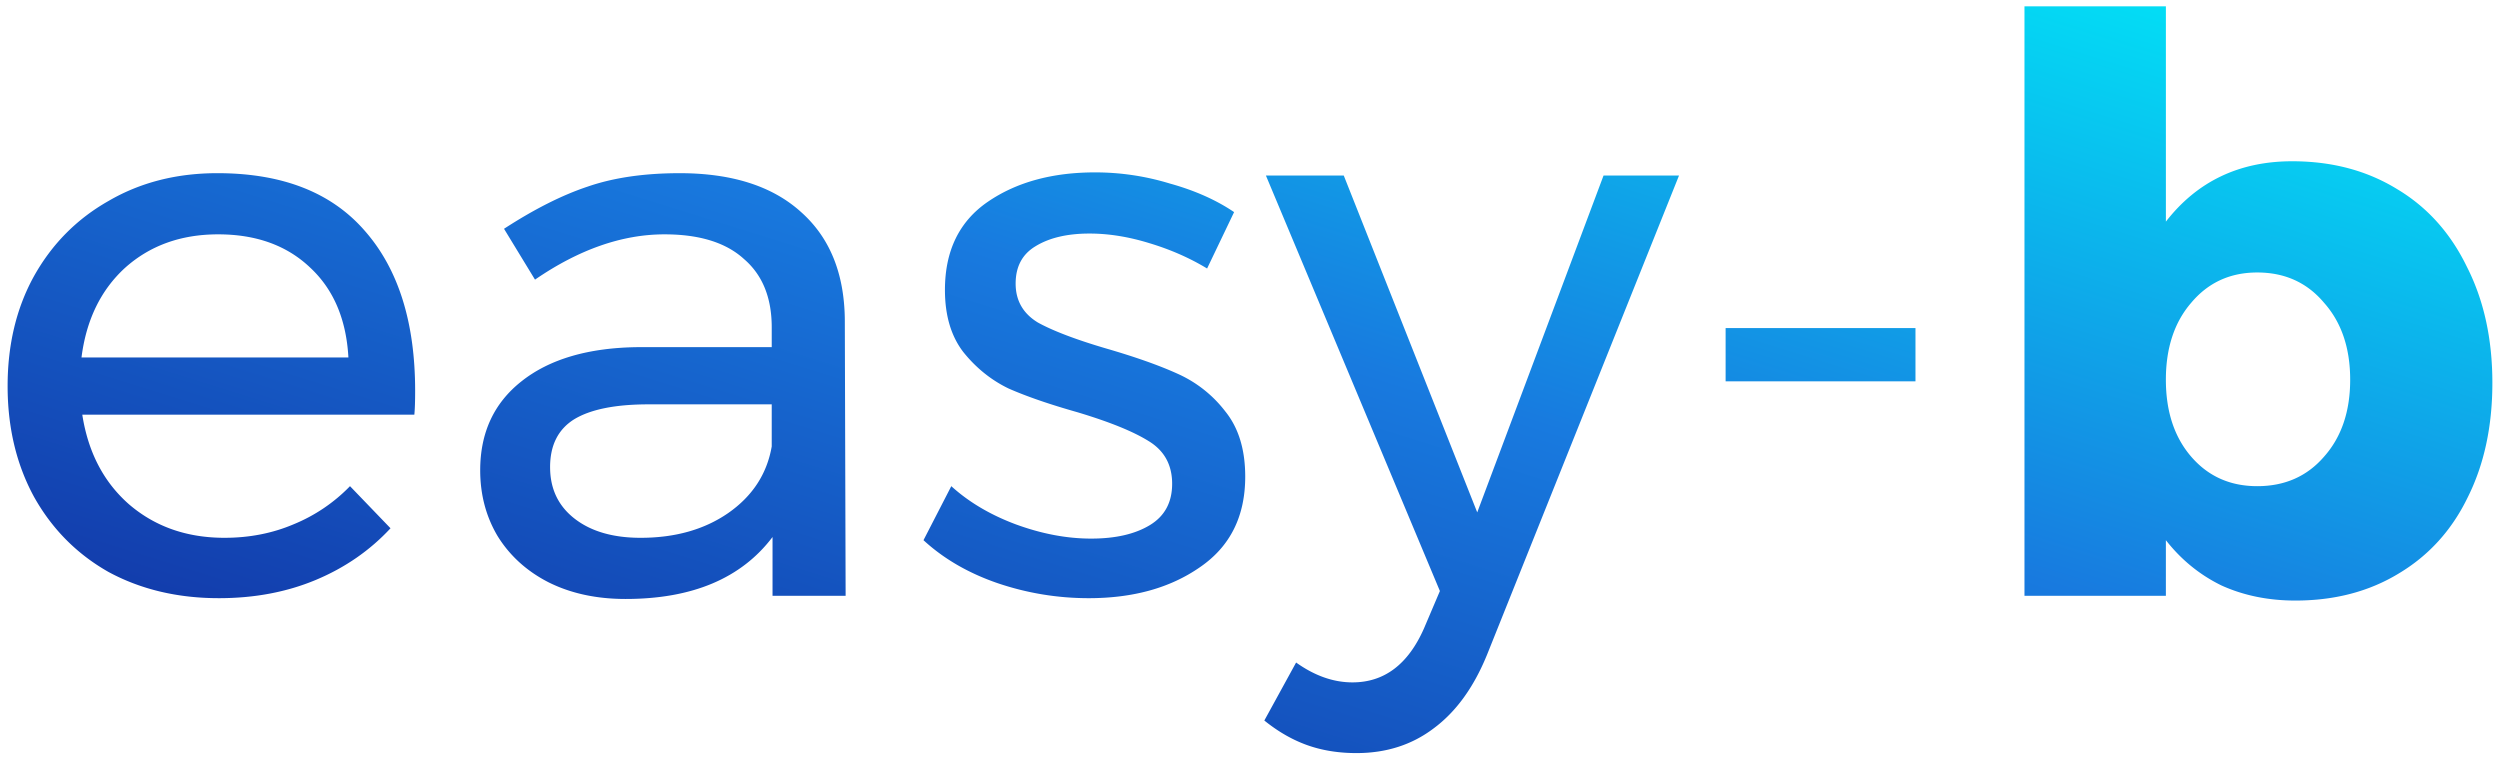 <svg width="214" height="65" fill="none" xmlns="http://www.w3.org/2000/svg"><path d="M18.604 14.824c5.576 0 9.792 1.655 12.648 4.964 2.856 3.264 4.284 7.82 4.284 13.668 0 .907-.023 1.587-.068 2.04H7.044c.499 3.219 1.836 5.78 4.012 7.684 2.221 1.904 4.941 2.856 8.16 2.856 2.13 0 4.103-.385 5.916-1.156a14.213 14.213 0 004.828-3.264l3.468 3.604c-1.768 1.904-3.899 3.377-6.392 4.42-2.493 1.043-5.259 1.564-8.296 1.564-3.536 0-6.687-.748-9.452-2.244-2.72-1.541-4.85-3.695-6.392-6.46C1.4 39.735.652 36.584.652 33.048c0-3.536.748-6.664 2.244-9.384 1.541-2.765 3.672-4.919 6.392-6.46 2.72-1.587 5.825-2.38 9.316-2.38zM29.824 30.6c-.181-3.264-1.27-5.825-3.264-7.684-1.995-1.904-4.624-2.856-7.888-2.856-3.173 0-5.825.952-7.956 2.856-2.085 1.904-3.332 4.465-3.74 7.684h22.848zM66.129 51v-5.032c-2.675 3.536-6.868 5.304-12.58 5.304-2.494 0-4.692-.476-6.596-1.428-1.86-.952-3.31-2.267-4.352-3.944-.998-1.677-1.496-3.559-1.496-5.644 0-3.219 1.178-5.757 3.536-7.616 2.402-1.904 5.734-2.879 9.996-2.924H66.06v-1.7c0-2.539-.794-4.488-2.38-5.848-1.542-1.405-3.808-2.108-6.8-2.108-3.627 0-7.322 1.292-11.084 3.876l-2.652-4.352c2.584-1.677 4.964-2.879 7.14-3.604 2.22-.77 4.85-1.156 7.888-1.156 4.488 0 7.956 1.11 10.404 3.332 2.448 2.176 3.694 5.236 3.74 9.18L72.385 51h-6.256zM54.84 46.036c2.946 0 5.44-.703 7.48-2.108 2.085-1.45 3.332-3.355 3.74-5.712v-3.604H55.52c-2.856 0-4.987.43-6.392 1.292-1.36.861-2.04 2.221-2.04 4.08s.702 3.332 2.108 4.42c1.405 1.088 3.286 1.632 5.644 1.632zm48.487-23.052c-1.496-.907-3.15-1.632-4.964-2.176-1.768-.544-3.468-.816-5.1-.816-1.904 0-3.445.363-4.624 1.088-1.133.68-1.7 1.745-1.7 3.196 0 1.45.635 2.561 1.904 3.332 1.315.725 3.287 1.473 5.916 2.244 2.494.725 4.534 1.45 6.12 2.176a10.564 10.564 0 014.012 3.196c1.134 1.405 1.7 3.264 1.7 5.576 0 3.4-1.292 5.984-3.876 7.752-2.538 1.768-5.712 2.652-9.52 2.652-2.674 0-5.281-.43-7.82-1.292-2.493-.861-4.601-2.085-6.324-3.672l2.38-4.624c1.496 1.36 3.332 2.448 5.508 3.264 2.222.816 4.375 1.224 6.46 1.224 2.086 0 3.763-.385 5.032-1.156 1.27-.77 1.904-1.95 1.904-3.536 0-1.632-.68-2.856-2.04-3.672-1.314-.816-3.332-1.632-6.052-2.448-2.402-.68-4.374-1.36-5.916-2.04-1.496-.725-2.788-1.768-3.876-3.128-1.042-1.36-1.564-3.128-1.564-5.304 0-3.355 1.224-5.87 3.672-7.548 2.448-1.677 5.508-2.516 9.18-2.516 2.176 0 4.307.317 6.392.952 2.131.59 3.967 1.405 5.508 2.448l-2.312 4.828zm23.94 33.116c-1.133 2.765-2.652 4.85-4.556 6.256-1.859 1.405-4.057 2.108-6.596 2.108-1.541 0-2.947-.227-4.216-.68-1.269-.453-2.493-1.156-3.672-2.108l2.72-4.964c1.587 1.133 3.196 1.7 4.828 1.7 2.72 0 4.76-1.541 6.12-4.624l1.36-3.196-14.892-35.564h6.664l11.424 28.832 10.812-28.832h6.46L127.268 56.1zm20.446-28.016h16.252v4.556h-16.252v-4.556zm48.498-14.28c3.4 0 6.392.793 8.976 2.38 2.584 1.541 4.579 3.763 5.984 6.664 1.451 2.856 2.176 6.165 2.176 9.928 0 3.717-.703 6.981-2.108 9.792-1.36 2.81-3.332 4.987-5.916 6.528-2.539 1.541-5.485 2.312-8.84 2.312-2.312 0-4.42-.43-6.324-1.292-1.859-.907-3.445-2.199-4.76-3.876V51h-12.104V.544H185.4v18.428c2.675-3.445 6.279-5.168 10.812-5.168zm-2.992 27.812c2.357 0 4.261-.839 5.712-2.516 1.496-1.677 2.244-3.876 2.244-6.596s-.748-4.919-2.244-6.596c-1.451-1.723-3.355-2.584-5.712-2.584-2.312 0-4.193.861-5.644 2.584-1.451 1.677-2.176 3.876-2.176 6.596s.725 4.919 2.176 6.596c1.451 1.677 3.332 2.516 5.644 2.516z" fill="url(#paint0_linear)"/><defs><linearGradient id="paint0_linear" x1="109.467" y1="102.778" x2="147.234" y2="-18.121" gradientUnits="userSpaceOnUse"><stop stop-color="#102397"/><stop offset=".553" stop-color="#187ADF"/><stop offset="1" stop-color="#00EAF8"/></linearGradient></defs></svg>